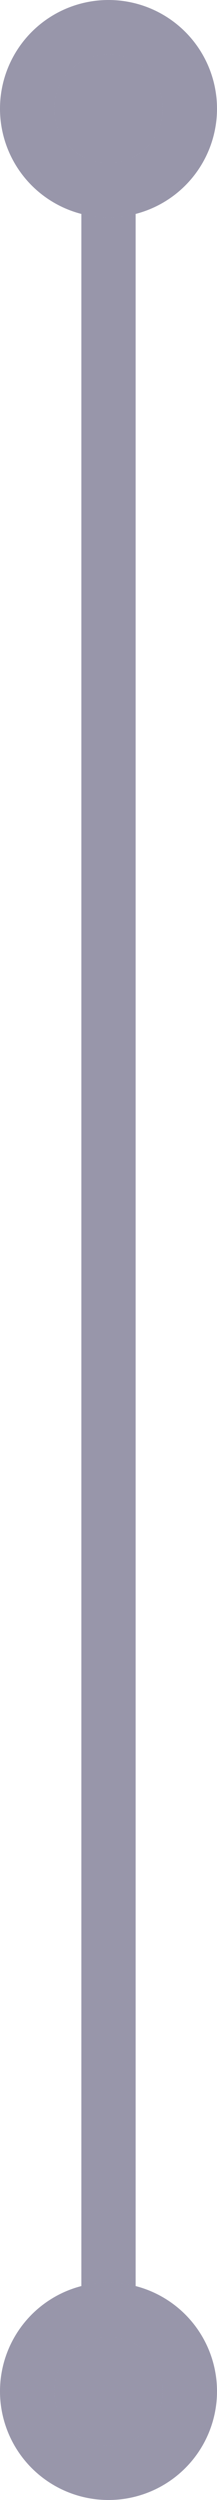 <svg width="4" height="46" viewBox="0 0 4 46" fill="none" xmlns="http://www.w3.org/2000/svg">
<path d="M2 2L2 44" stroke="#D8DAEB"/>
<path d="M2 2L2 44" stroke="#59536B" stroke-opacity="0.5"/>
<circle r="1.5" transform="matrix(4.37114e-08 -1 -1 -4.37114e-08 2 2)" fill="#D8DAEB"/>
<circle r="1.5" transform="matrix(4.37114e-08 -1 -1 -4.37114e-08 2 2)" fill="#59536B" fill-opacity="0.5"/>
<circle r="1.5" transform="matrix(4.37114e-08 -1 -1 -4.37114e-08 2 2)" stroke="#D8DAEB"/>
<circle r="1.5" transform="matrix(4.37114e-08 -1 -1 -4.37114e-08 2 2)" stroke="#59536B" stroke-opacity="0.5"/>
<circle r="1.5" transform="matrix(4.37114e-08 -1 -1 -4.37114e-08 2 44)" fill="#D8DAEB"/>
<circle r="1.5" transform="matrix(4.37114e-08 -1 -1 -4.37114e-08 2 44)" fill="#59536B" fill-opacity="0.5"/>
<circle r="1.5" transform="matrix(4.37114e-08 -1 -1 -4.37114e-08 2 44)" stroke="#D8DAEB"/>
<circle r="1.5" transform="matrix(4.37114e-08 -1 -1 -4.37114e-08 2 44)" stroke="#59536B" stroke-opacity="0.5"/>
</svg>
